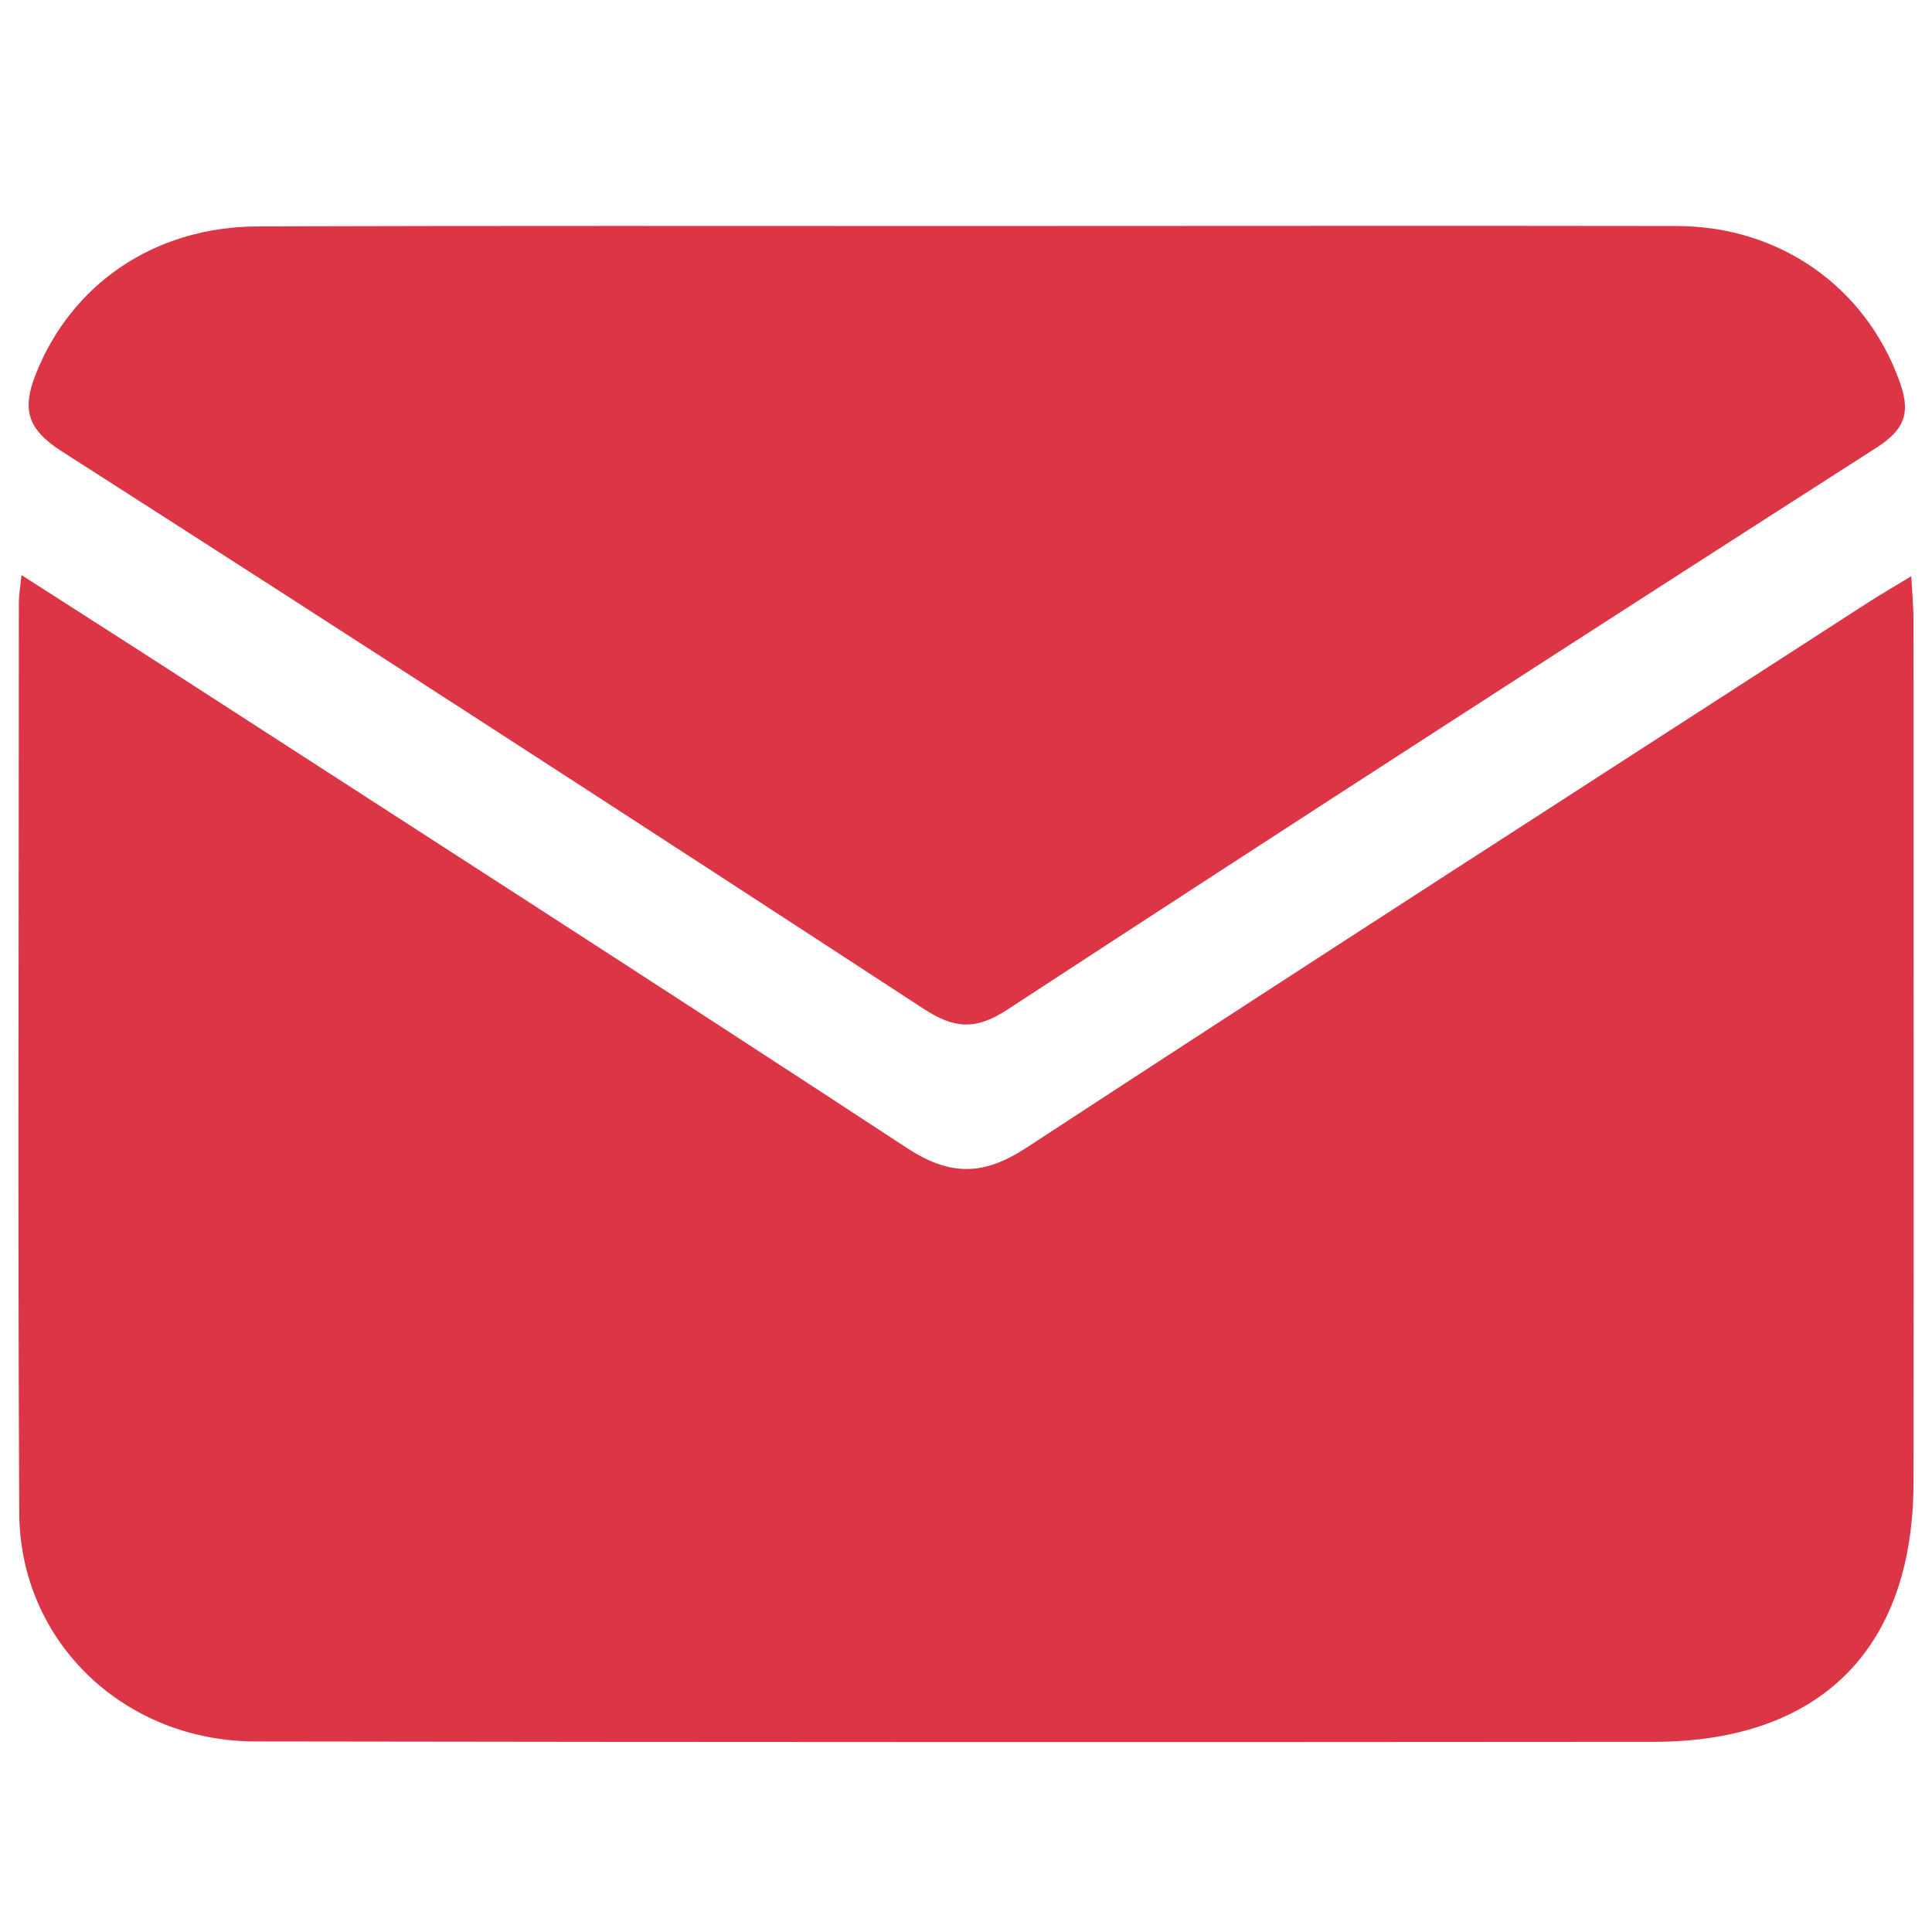 <?xml version="1.0" encoding="utf-8"?>
<!-- Generator: Adobe Illustrator 24.0.1, SVG Export Plug-In . SVG Version: 6.00 Build 0)  -->
<svg version="1.1" id="Layer_1" xmlns="http://www.w3.org/2000/svg" xmlns:xlink="http://www.w3.org/1999/xlink" x="0px" y="0px"
	 viewBox="0 0 512 512" style="enable-background:new 0 0 512 512;" xml:space="preserve">
<style type="text/css">
	.st0{fill:#DC3545;}
</style>
<path class="st0" d="M5.7,152.4c13.2,8.5,25.2,16.1,37.1,23.8c65.9,42.6,131.9,85,197.5,128c11.3,7.4,20.1,7.5,31.5,0.1
	c74-48.4,148.3-96.2,222.6-144.2c3.5-2.3,7.2-4.4,12.1-7.4c0.3,5,0.6,8.4,0.6,11.8c0,76.1,0.1,152.1,0,228.2
	c0,44.2-24.7,68.9-68.9,68.9c-123.5,0.1-247,0.1-370.4-0.1C33,461.5,5.3,435.2,5.1,401C4.7,320.6,5,240.2,5,159.7
	C5,157.9,5.3,156.1,5.7,152.4z"/>
<path class="st0" d="M257,59.9c62.5,0,125-0.1,187.5,0c27.3,0.1,49.8,16.2,58.8,40.9c2.9,7.9,2.1,12.6-5.8,17.7
	c-77.1,49.4-153.9,99-230.6,149.1c-8.4,5.5-14.1,5-22.2-0.3c-76-49.6-152.1-98.9-228.5-147.8c-9-5.8-10.4-11.1-6.7-20.4
	C18.9,75.4,40.8,60.1,68.3,60C131.2,59.8,194.1,59.9,257,59.9z"/>
</svg>
